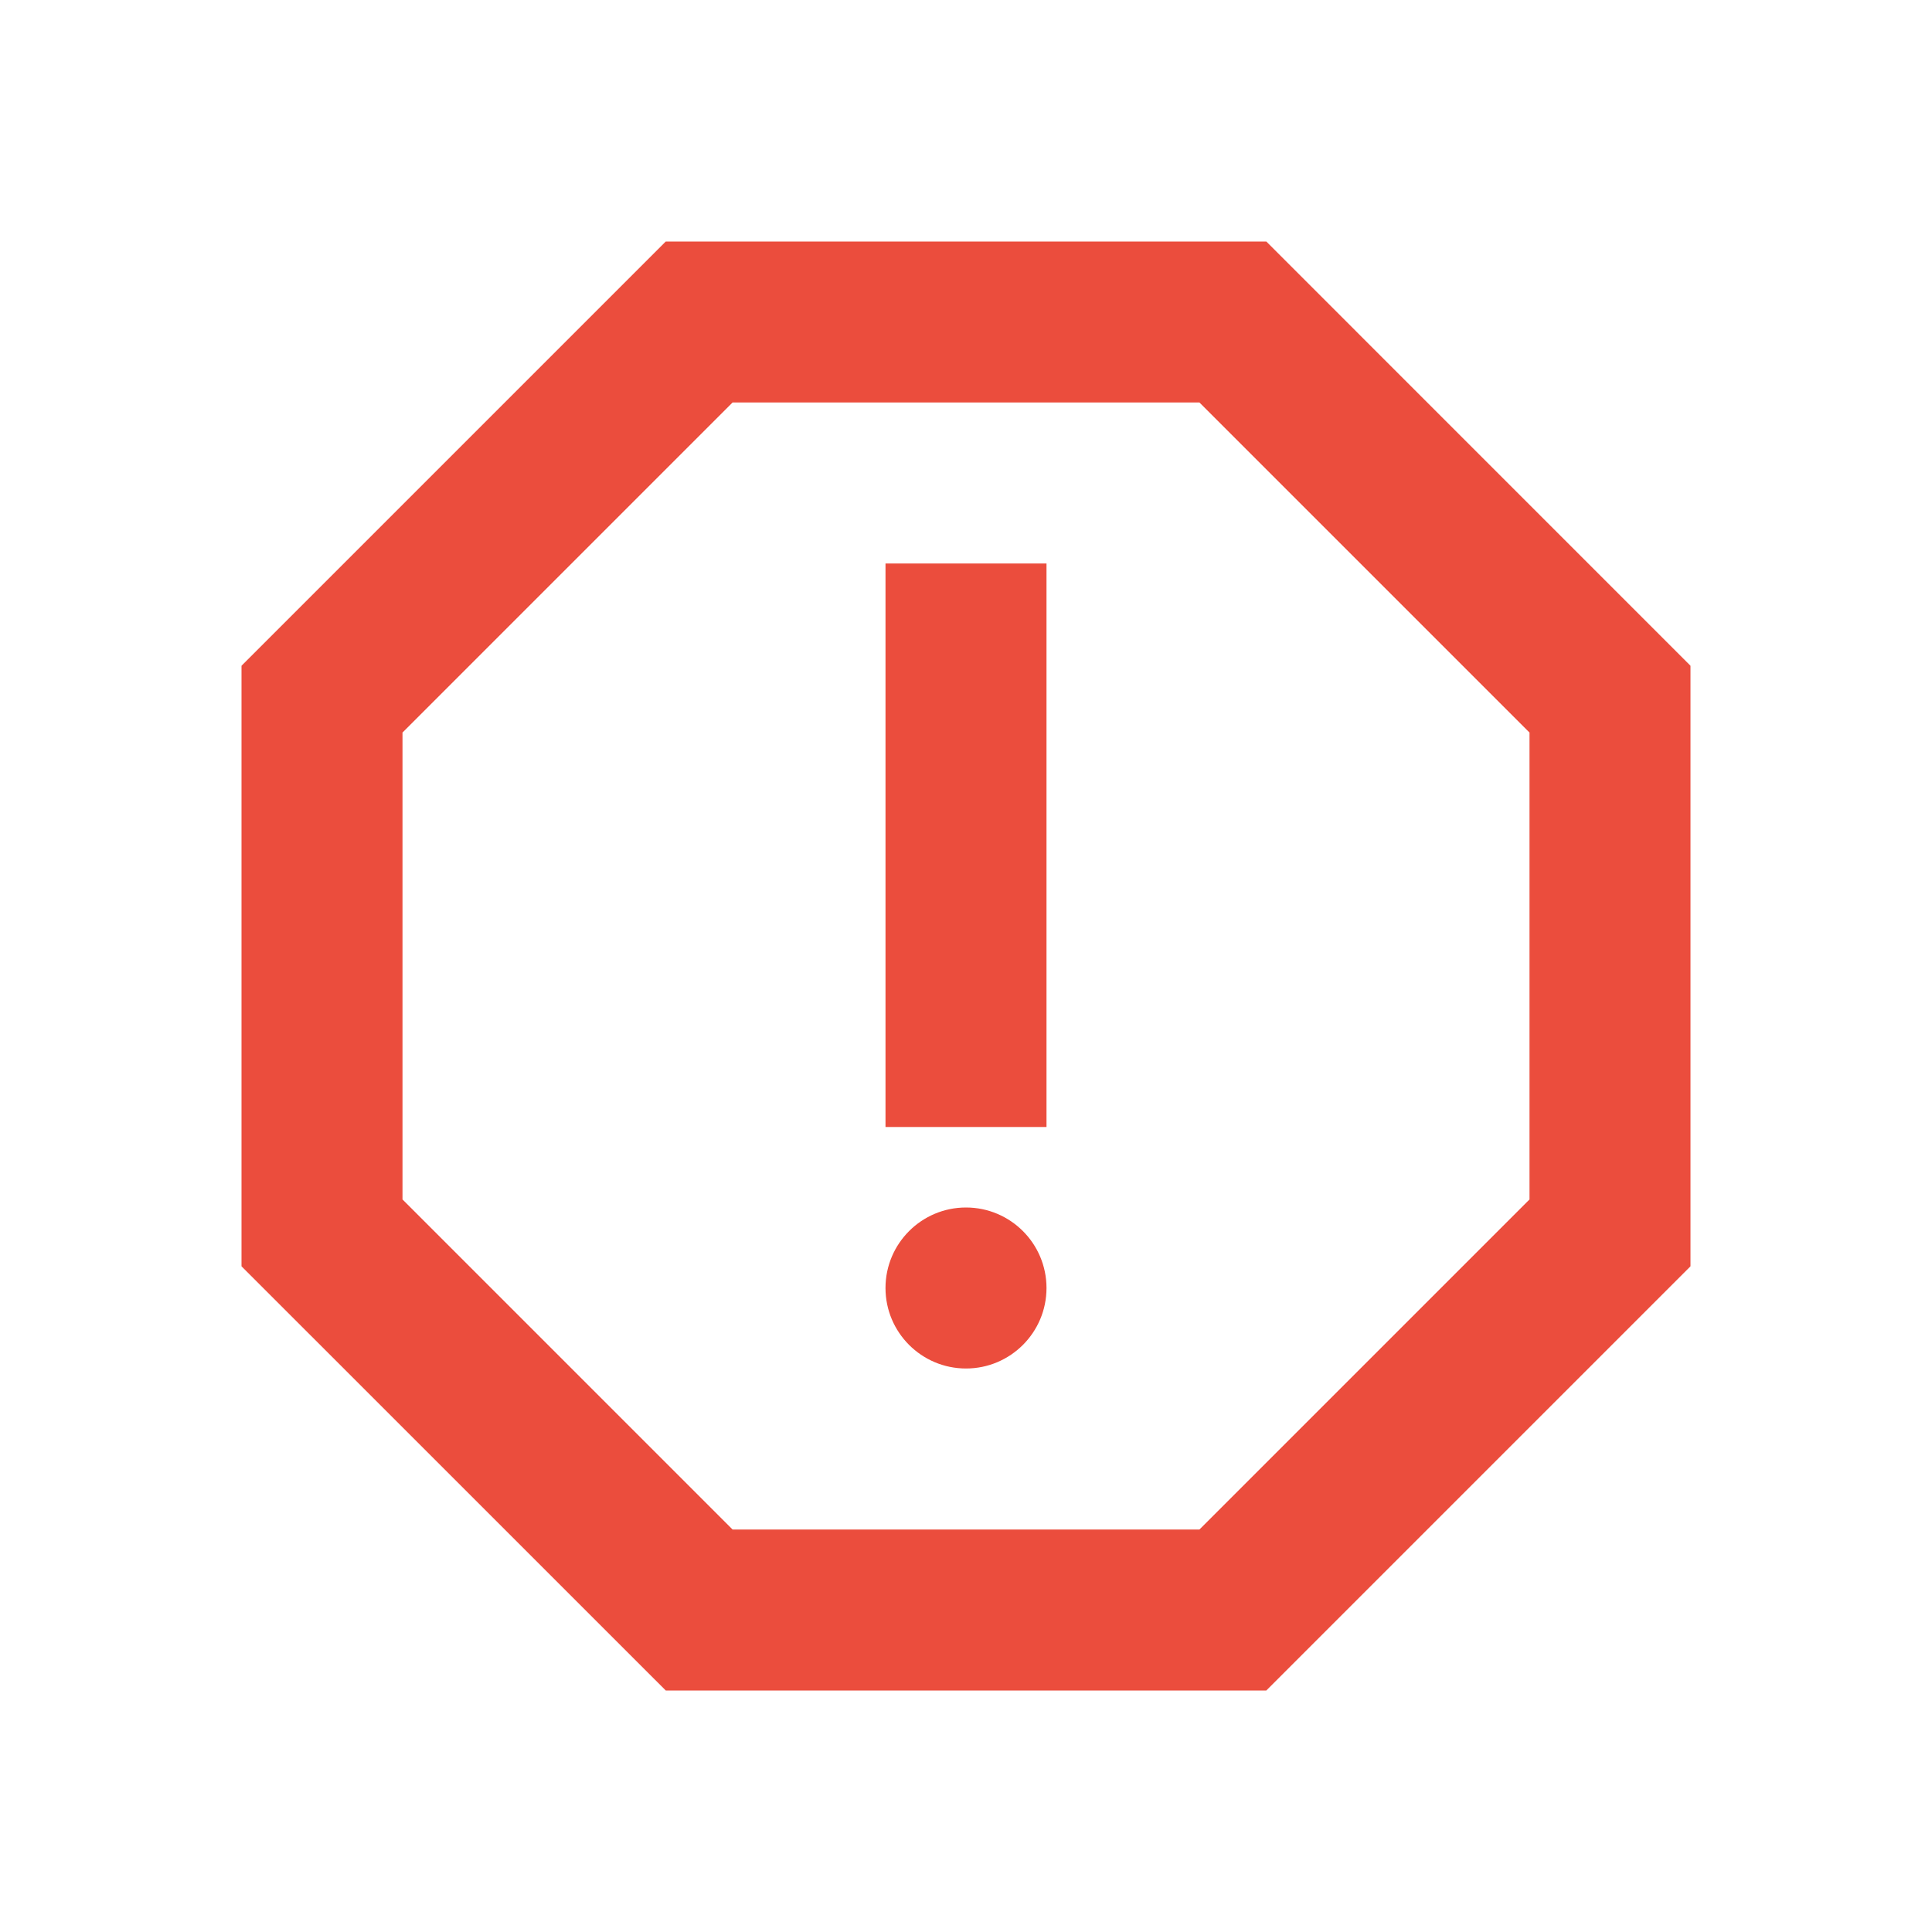 <svg width="30" height="30" viewBox="0 0 30 30" fill="none" xmlns="http://www.w3.org/2000/svg">
<g clip-path="url(#clip0_9607_54343)">
<path d="M19.663 3.75H10.338L3.75 10.338V19.663L10.338 26.25H19.663L26.25 19.663V10.338L19.663 3.75ZM23.75 18.625L18.625 23.75H11.375L6.25 18.625V11.375L11.375 6.25H18.625L23.75 11.375V18.625Z" fill="#EB4D3D"/>
<path d="M15 21.25C15.69 21.25 16.25 20.69 16.25 20C16.25 19.31 15.69 18.75 15 18.75C14.31 18.75 13.75 19.31 13.75 20C13.75 20.69 14.31 21.25 15 21.25Z" fill="#EB4D3D"/>
<path d="M13.75 8.75H16.25V17.5H13.75V8.75Z" fill="#EB4D3D"/>
</g>
<defs>
<clipPath id="clip0_9607_54343">
<rect width="30" height="30" fill="#EB4D3D"/>
</clipPath>
</defs>
</svg>
